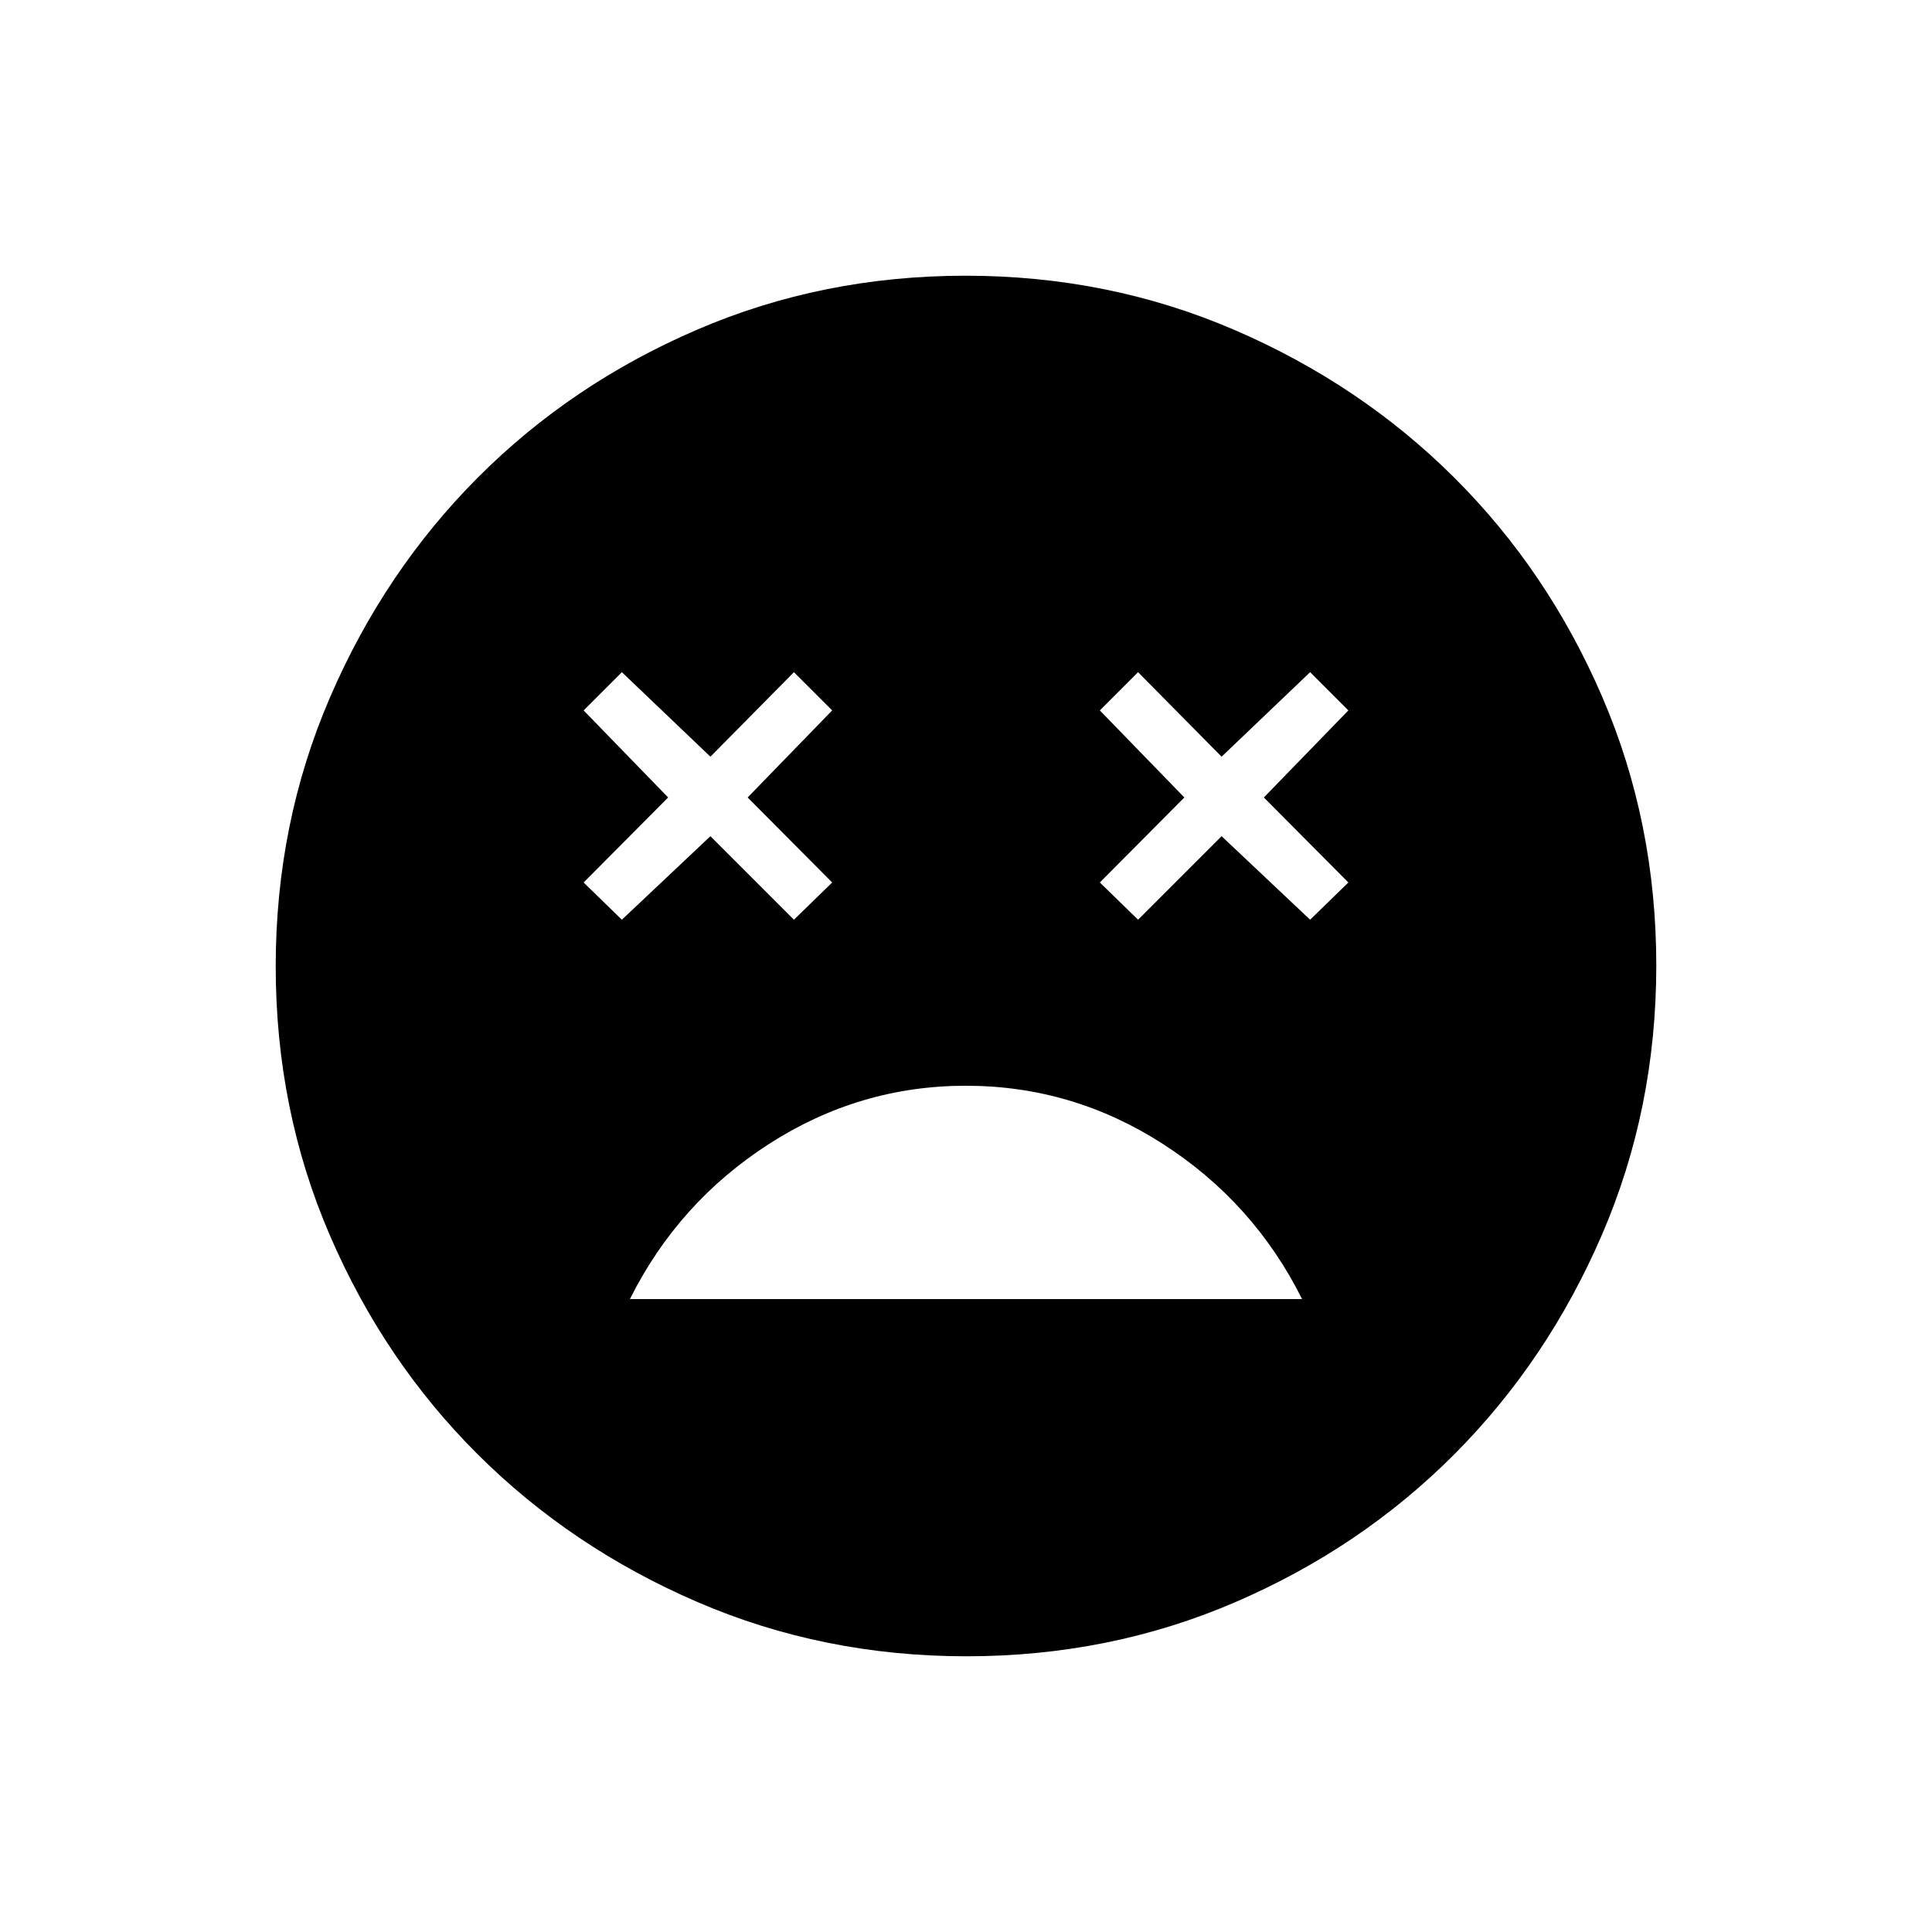 <svg xmlns="http://www.w3.org/2000/svg" height="24" viewBox="0 -960 960 960" width="24"><path d="M479.96-420.5q-52.96 0-97.96 29-45 29-69 77h334q-24-48-69.04-77-45.03-29-98-29ZM309-503l44-41.5 41.5 41.5 19-18.5-42-42.24 42-43.26-19-19-41.5 42-44-42-19 19 42 43.26-42 42.24 19 18.5Zm256.5 0 41.5-41.5 44 41.5 19-18.5-42-42.24L670-607l-19-19-44 42-41.5-42-19 19 42 43.26-42 42.24 19 18.5Zm-85.26 366q-71.24 0-133.8-27.01-62.57-27.01-109.08-73.35-46.51-46.34-73.43-108.75Q137-408.52 137-479.76q0-71.24 27.01-133.8 27.01-62.57 73.35-109.08 46.34-46.51 108.75-73.43Q408.52-823 479.76-823q71.24 0 133.8 27.01 62.57 27.01 109.08 73.35 46.51 46.34 73.43 108.75Q823-551.48 823-480.24q0 71.24-27.01 133.8-27.01 62.57-73.35 109.08-46.34 46.51-108.75 73.43Q551.48-137 480.24-137Z"/></svg>